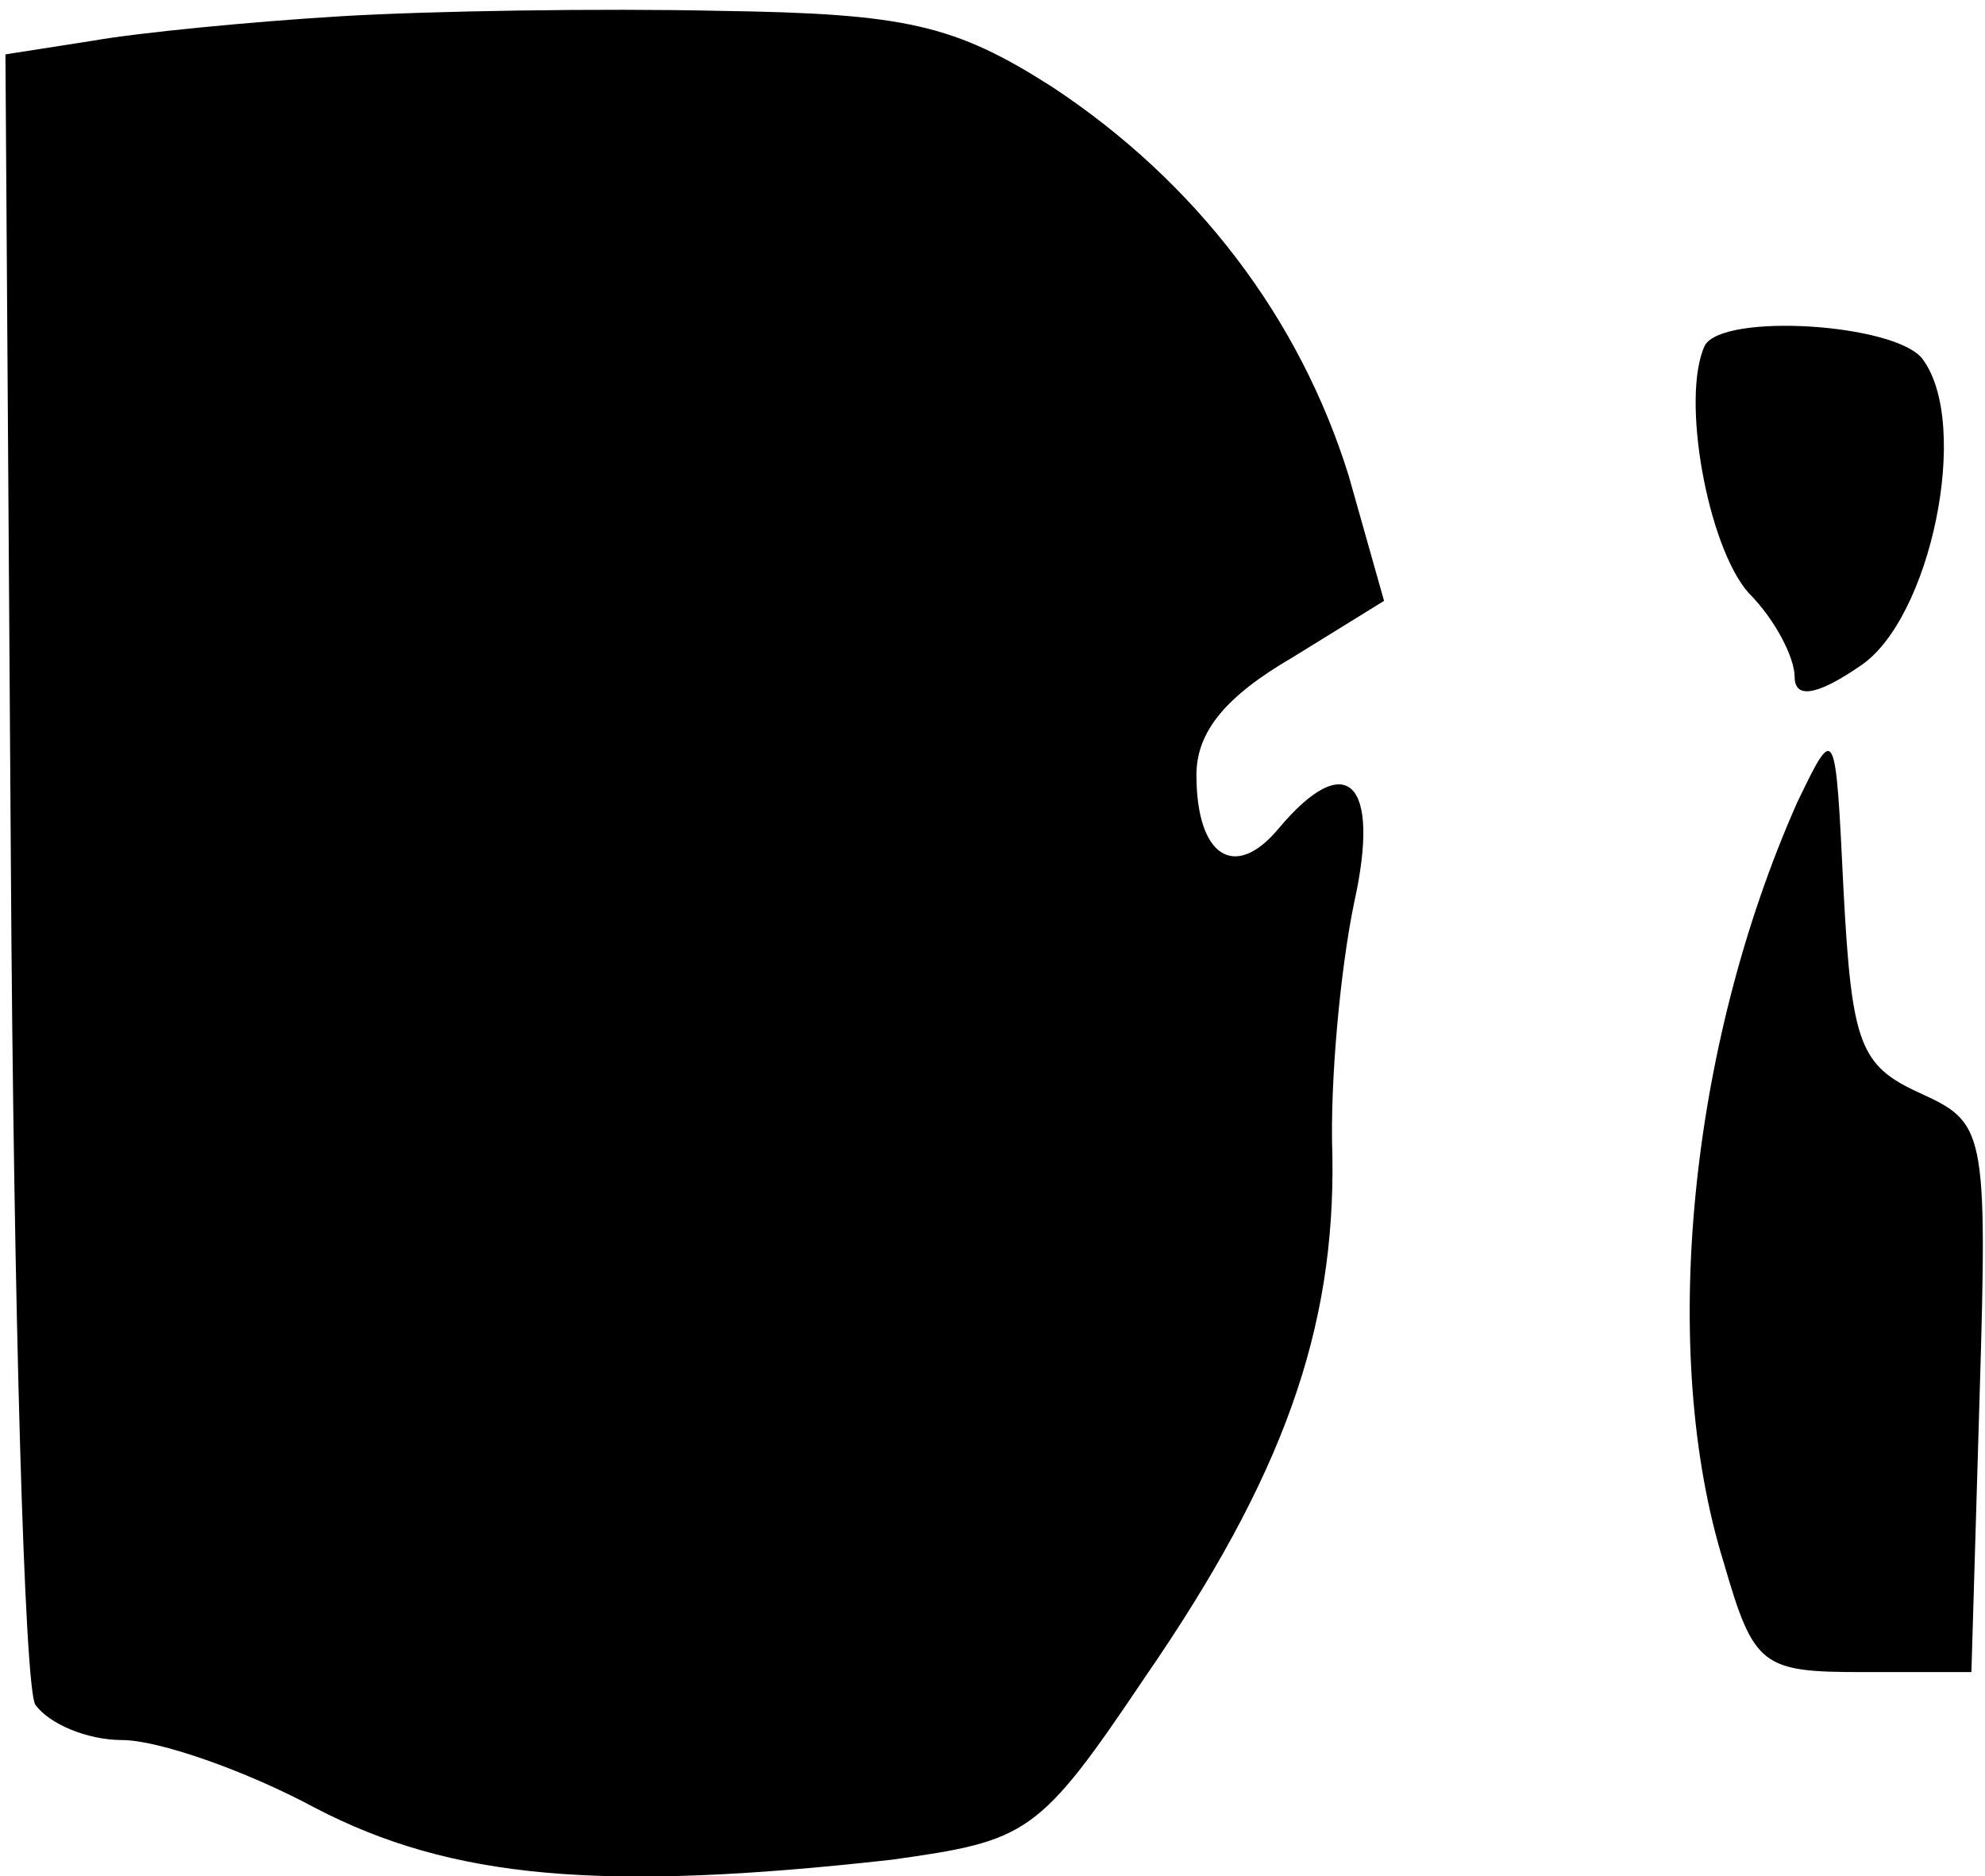 <?xml version="1.0" standalone="no"?>
<!DOCTYPE svg PUBLIC "-//W3C//DTD SVG 20010904//EN"
 "http://www.w3.org/TR/2001/REC-SVG-20010904/DTD/svg10.dtd">
<svg version="1.0" xmlns="http://www.w3.org/2000/svg"
 width="73pt" height="69pt" viewBox="0 0 73 69"
 preserveAspectRatio="xMidYMid meet">
<g transform="translate(0,69) scale(0.1,-0.1)"
fill="#000000" stroke="none">
<path fill="#000000" stroke="none" d="M125 684 c-33 -2 -74 -6 -91 -9 l-32
-5 2 -298 c1 -163 5 -303 9 -309 5 -7 19 -13 32 -13 13 0 45 -11 71 -25 50
-26 105 -31 212 -19 50 7 54 9 93 67 51 74 70 128 69 192 -1 27 3 69 8 93 10
45 -3 57 -28 27 -16 -19 -30 -10 -30 20 0 16 11 29 35 43 l34 21 -13 46 c-18
58 -56 108 -109 143 -36 23 -54 27 -122 28 -44 1 -107 0 -140 -2z"/>
<path fill="#000000" stroke="none" d="M627 563 c-9 -19 1 -74 16 -91 10 -10
17 -24 17 -31 0 -8 8 -7 24 4 26 17 41 89 23 113 -10 13 -73 17 -80 5z"/>
<path fill="#000000" stroke="none" d="M661 395 c-40 -90 -51 -203 -27 -280
11 -38 14 -40 51 -40 l40 0 3 101 c3 99 2 101 -22 112 -22 10 -25 18 -28 74
-3 62 -3 62 -17 33z"/>
</g>
</svg>
